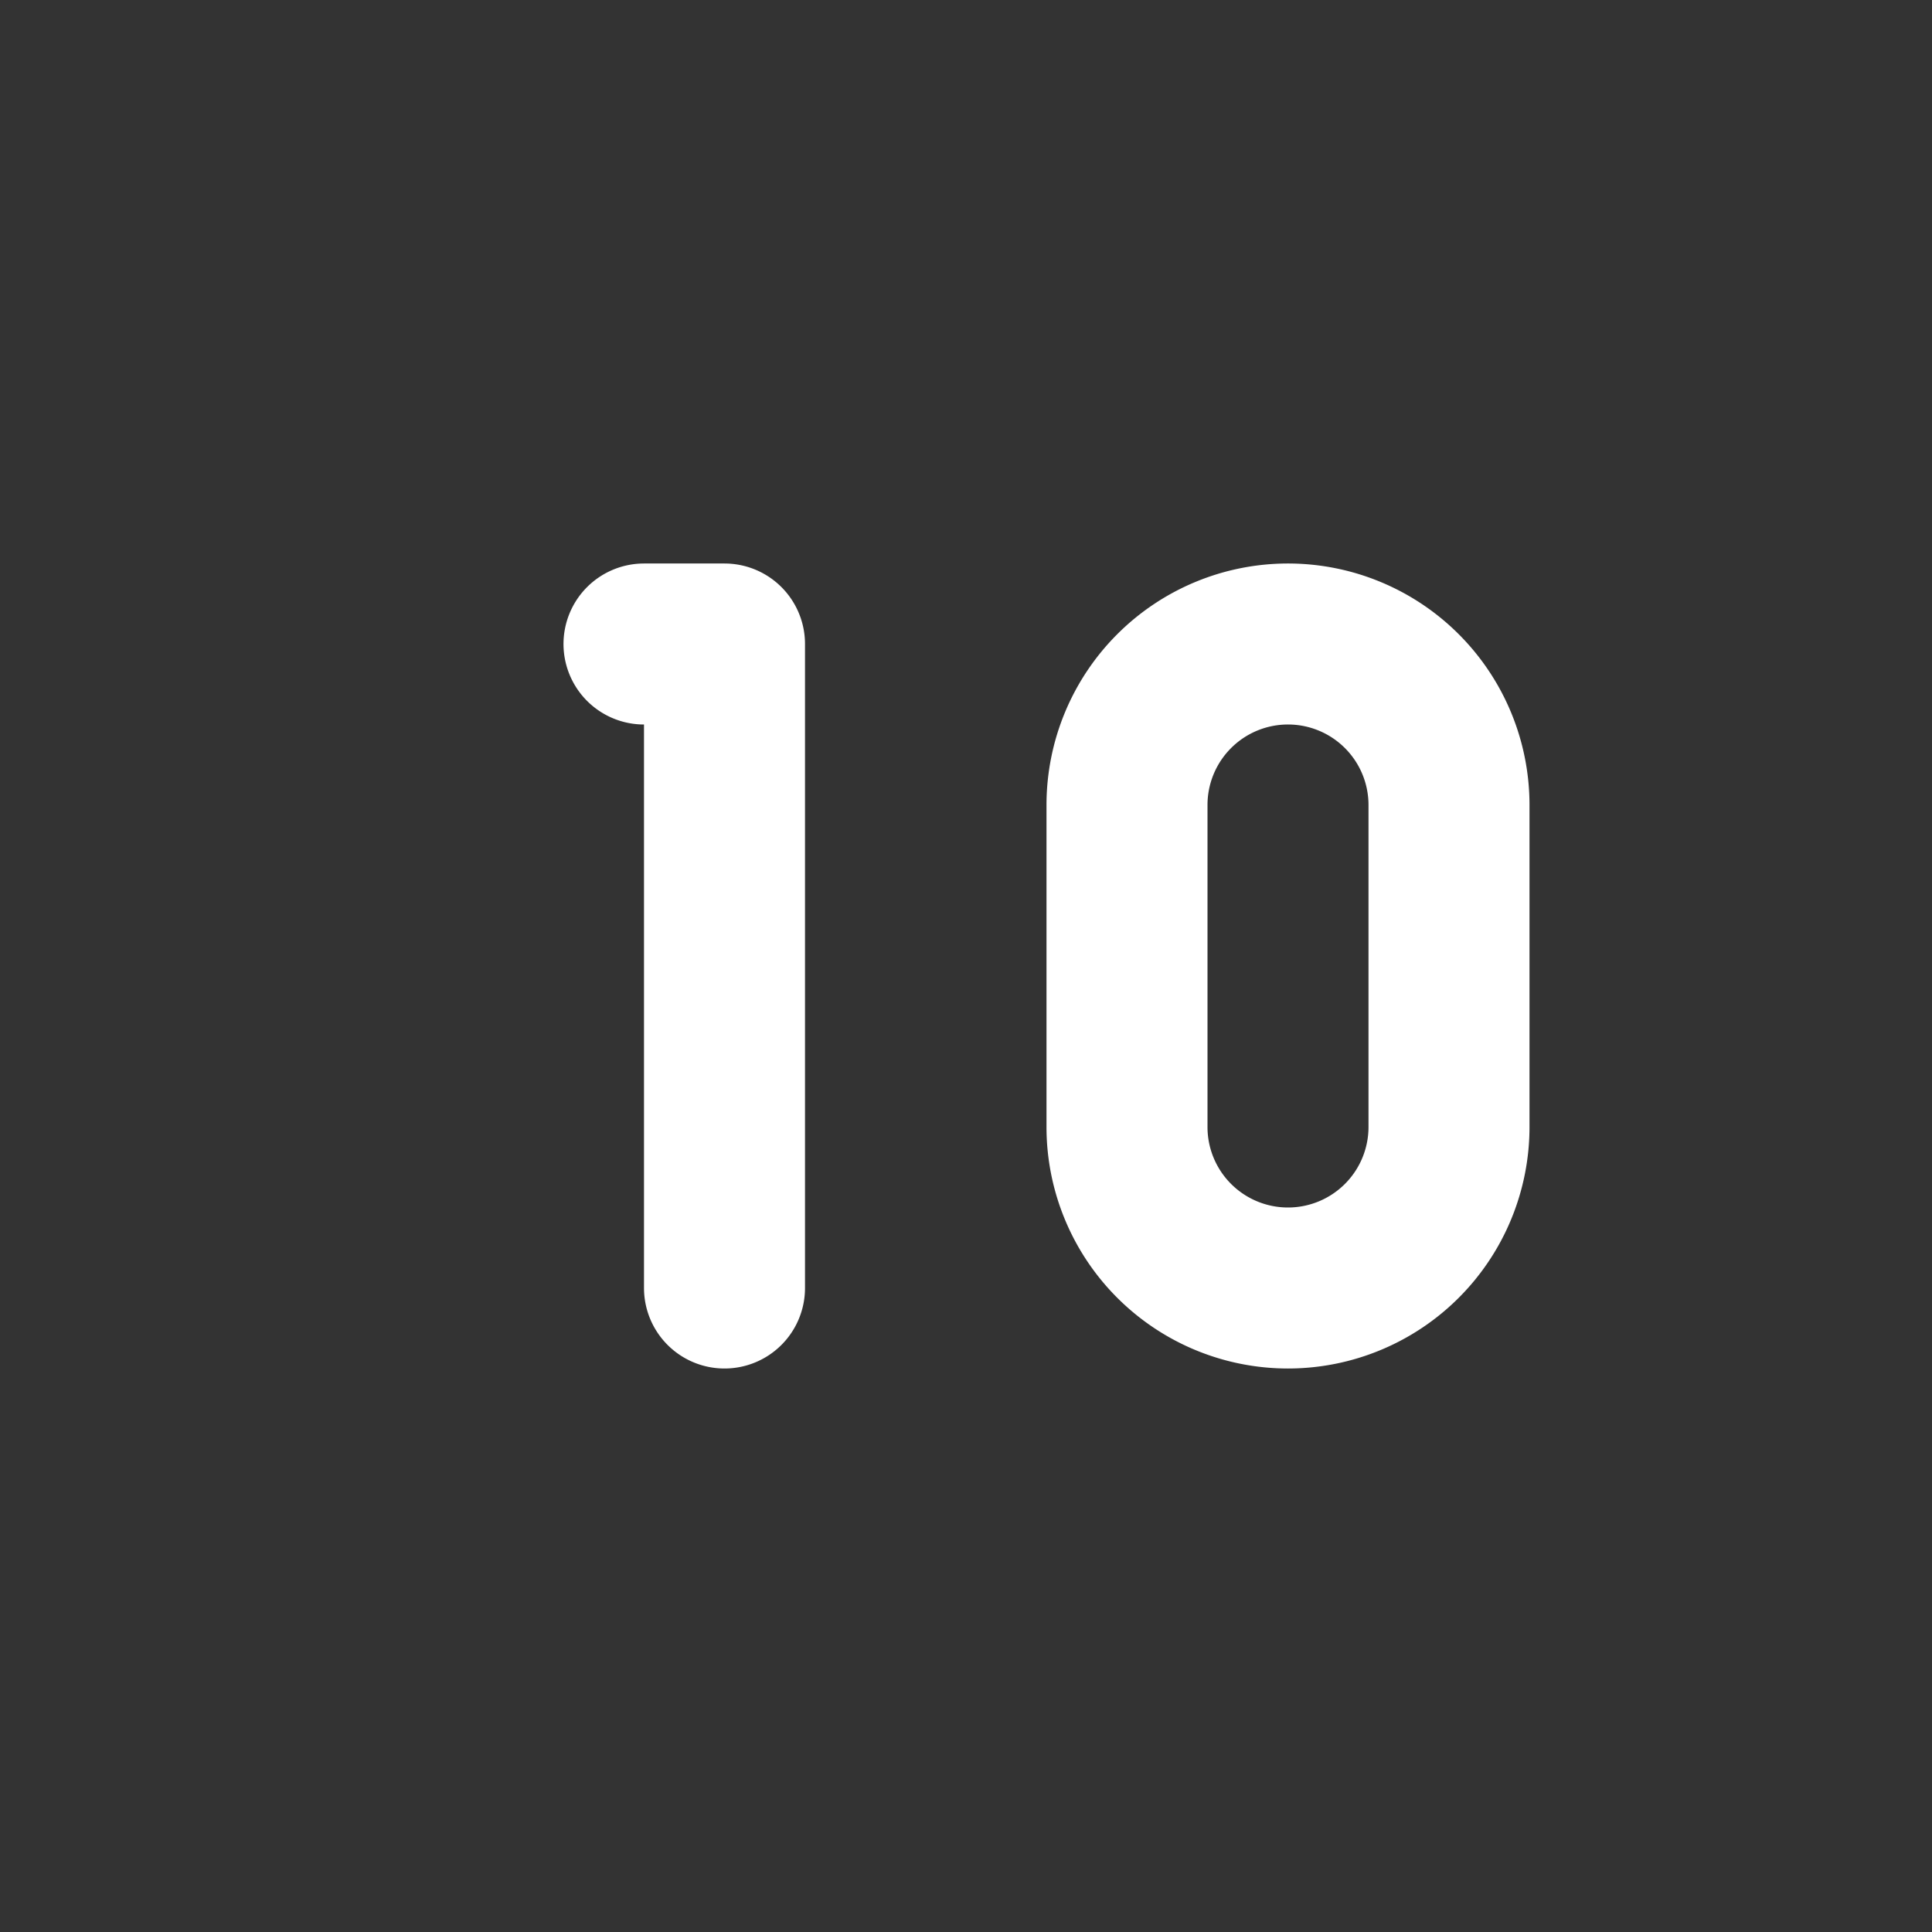 <svg xmlns="http://www.w3.org/2000/svg" width="1em" height="1em" viewBox="0 0 24 24"><rect x="0" y="0" width="24" height="24" fill="#333333" stroke="none"/><path fill="none" stroke="white" stroke-linecap="round" stroke-linejoin="round" stroke-width="2" d="M8 8h1v8m5-6v4a2 2 0 1 0 4 0v-4a2 2 0 1 0-4 0"/></svg>